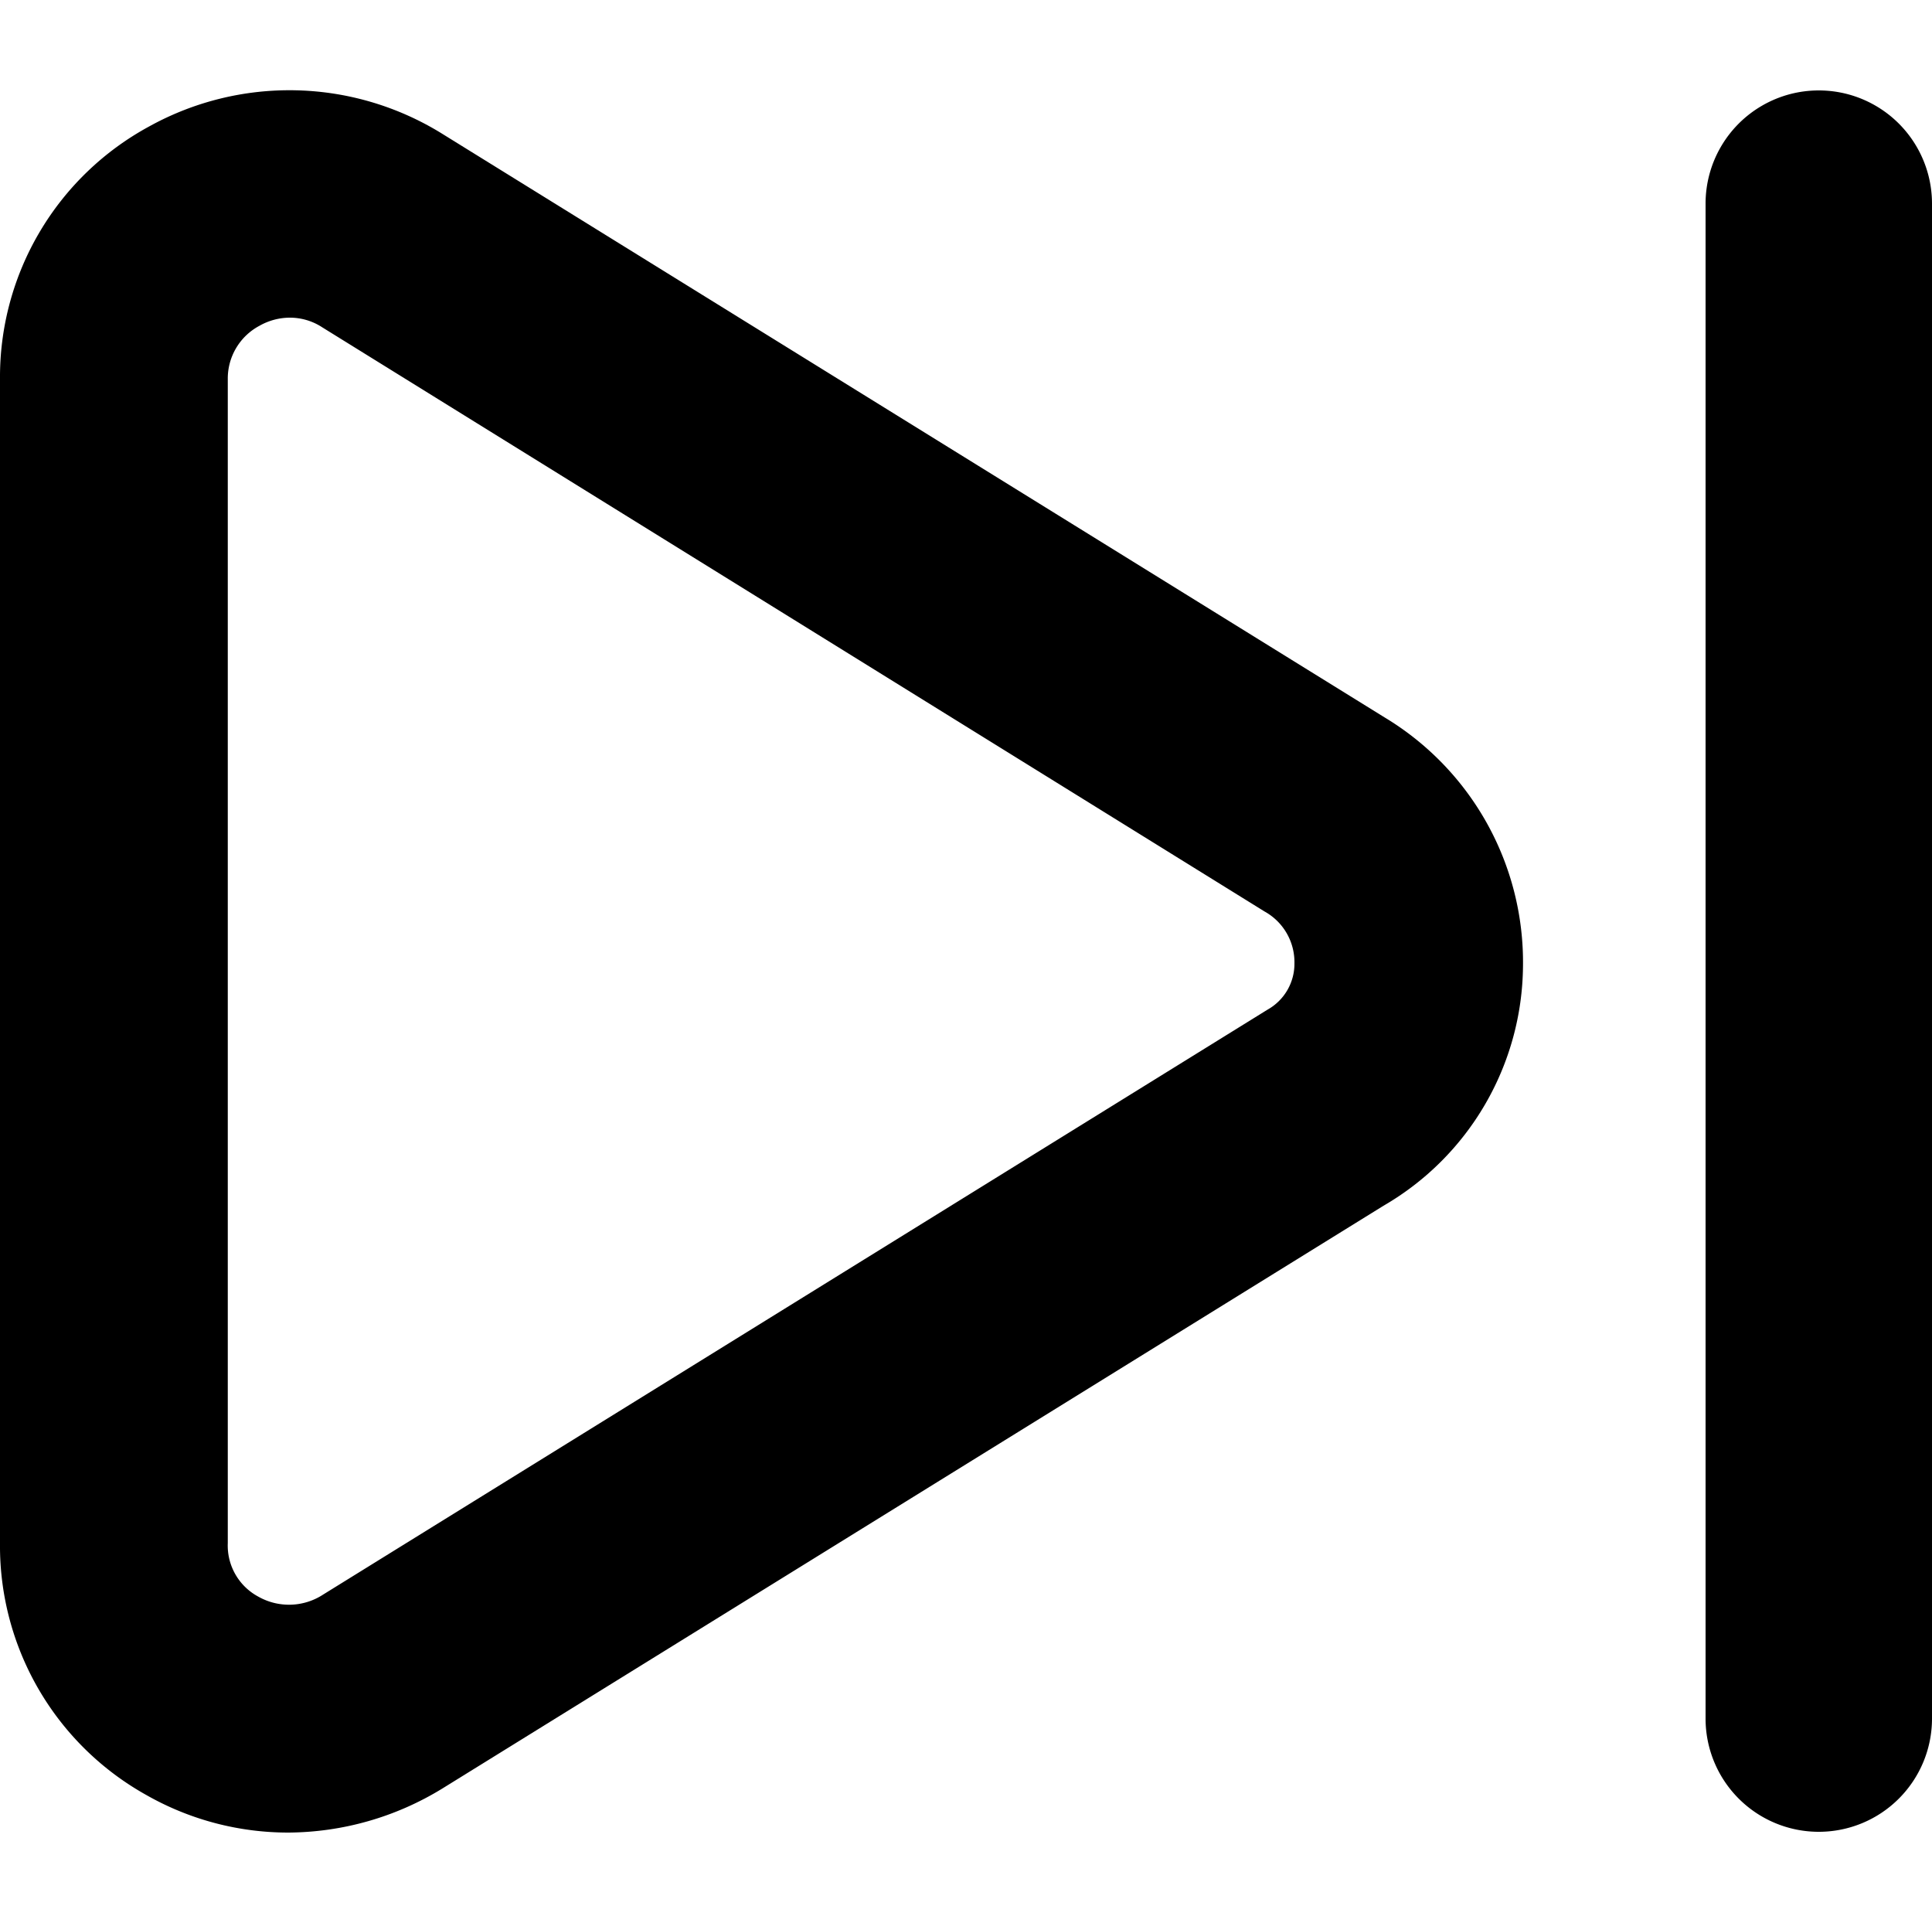 <svg id="ece36cde-d954-46a8-854b-186f7a64e21b" data-name="Layer 1" xmlns="http://www.w3.org/2000/svg" viewBox="0 0 100 99.51"><defs></defs><path fill="current" d="M14.91,94.84A14.84,14.84,0,0,1,7.58,92.9,14.76,14.76,0,0,1,0,79.86V19.62A14.75,14.75,0,0,1,7.71,6.55a15,15,0,0,1,15.19.38l48.77,30.2A14.79,14.79,0,0,1,78.83,50a14.47,14.47,0,0,1-7.22,12.4L22.88,92.57A15.39,15.39,0,0,1,14.91,94.84Zm.1-78.4a3.2,3.2,0,0,0-1.58.42,3.09,3.09,0,0,0-1.64,2.76V79.86a3,3,0,0,0,1.58,2.77,3.23,3.23,0,0,0,3.36-.11L65.61,52.25A2.72,2.72,0,0,0,67,49.85a3,3,0,0,0-1.55-2.68l0,0L16.68,16.94A3.06,3.06,0,0,0,15,16.44Z"/><path fill="current" d="M94.14,94.8a5.86,5.86,0,0,1-5.86-5.86V10.54a5.86,5.86,0,1,1,11.72,0v78.4A5.86,5.86,0,0,1,94.14,94.8Z"/></svg>
